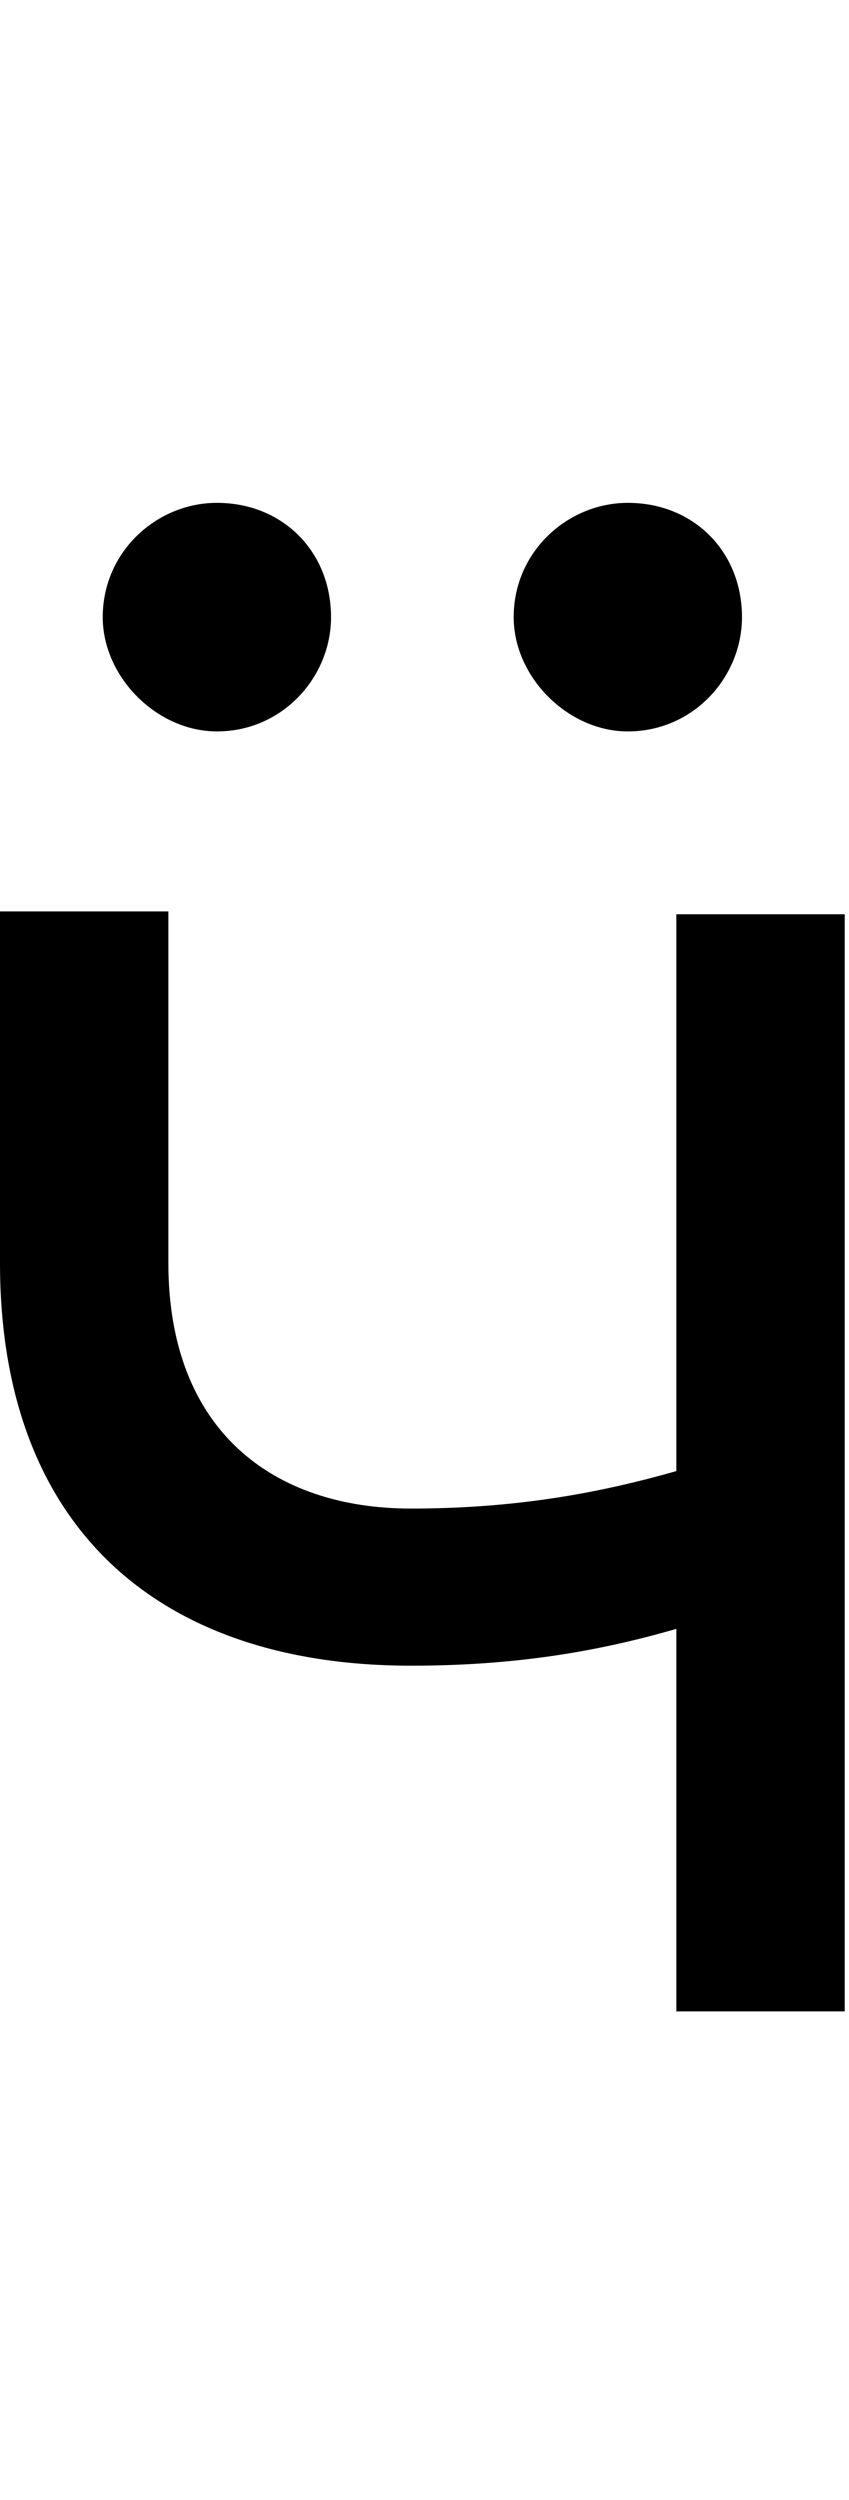 <svg id="svg-chedieresiscyrillic" xmlns="http://www.w3.org/2000/svg" width="119" height="350"><path d="M1400 -1536H1164V-756.505C1049.834 -723.829 932.814 -704 792 -704C600 -704 452 -812 452 -1048V-1540H216V-1048C216 -672 444 -484 792 -484C937.036 -484 1052.899 -503.448 1164 -535.565V0H1400ZM520 -1792C612 -1792 680 -1868 680 -1952C680 -2044 612 -2112 520 -2112C436 -2112 360 -2044 360 -1952C360 -1868 436 -1792 520 -1792ZM1096 -1792C1188 -1792 1256 -1868 1256 -1952C1256 -2044 1188 -2112 1096 -2112C1012 -2112 936 -2044 936 -1952C936 -1868 1012 -1792 1096 -1792Z" transform="translate(-21.6 281.6) scale(0.1)"/></svg>
